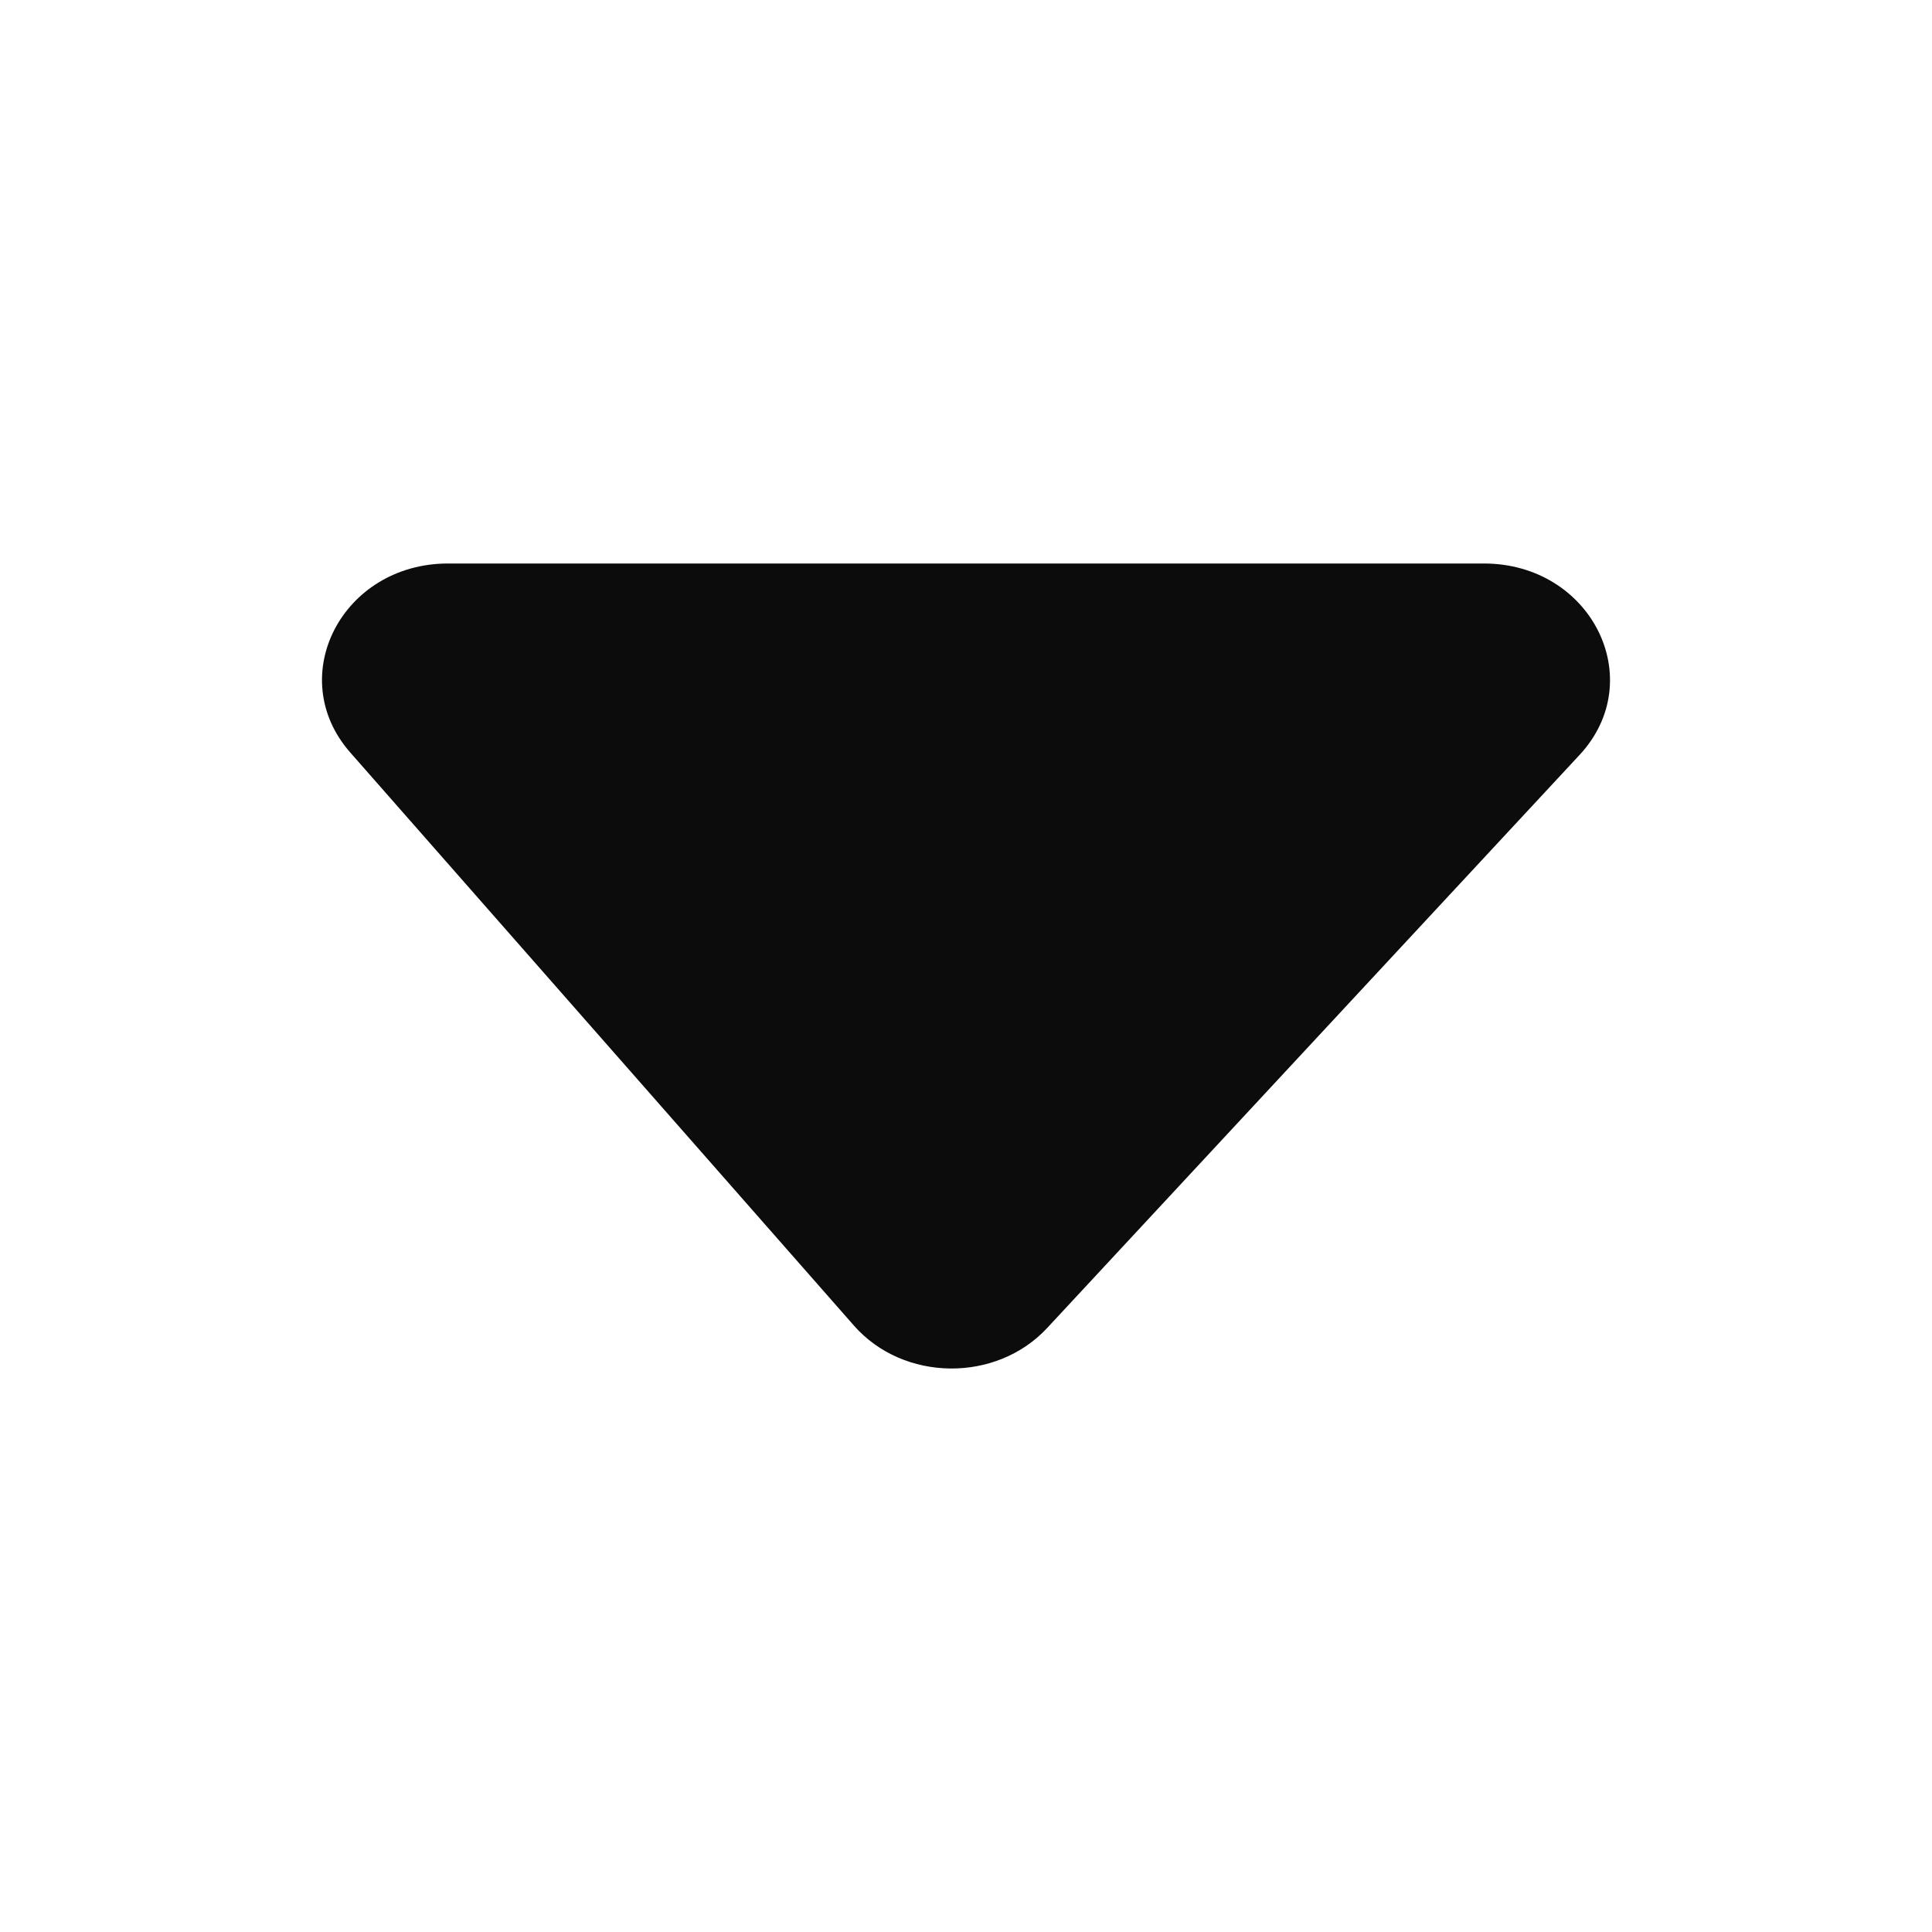 <svg width="24" height="24" viewBox="0 0 24 24" fill="none" xmlns="http://www.w3.org/2000/svg">
<path d="M10.607 16.466C11.221 17.166 12.374 17.18 13.009 16.496L19.621 9.379C20.49 8.444 19.769 7 18.433 7H5.566C4.251 7 3.523 8.406 4.352 9.349L10.607 16.466Z" fill="#0C0C0D"/>
</svg>
